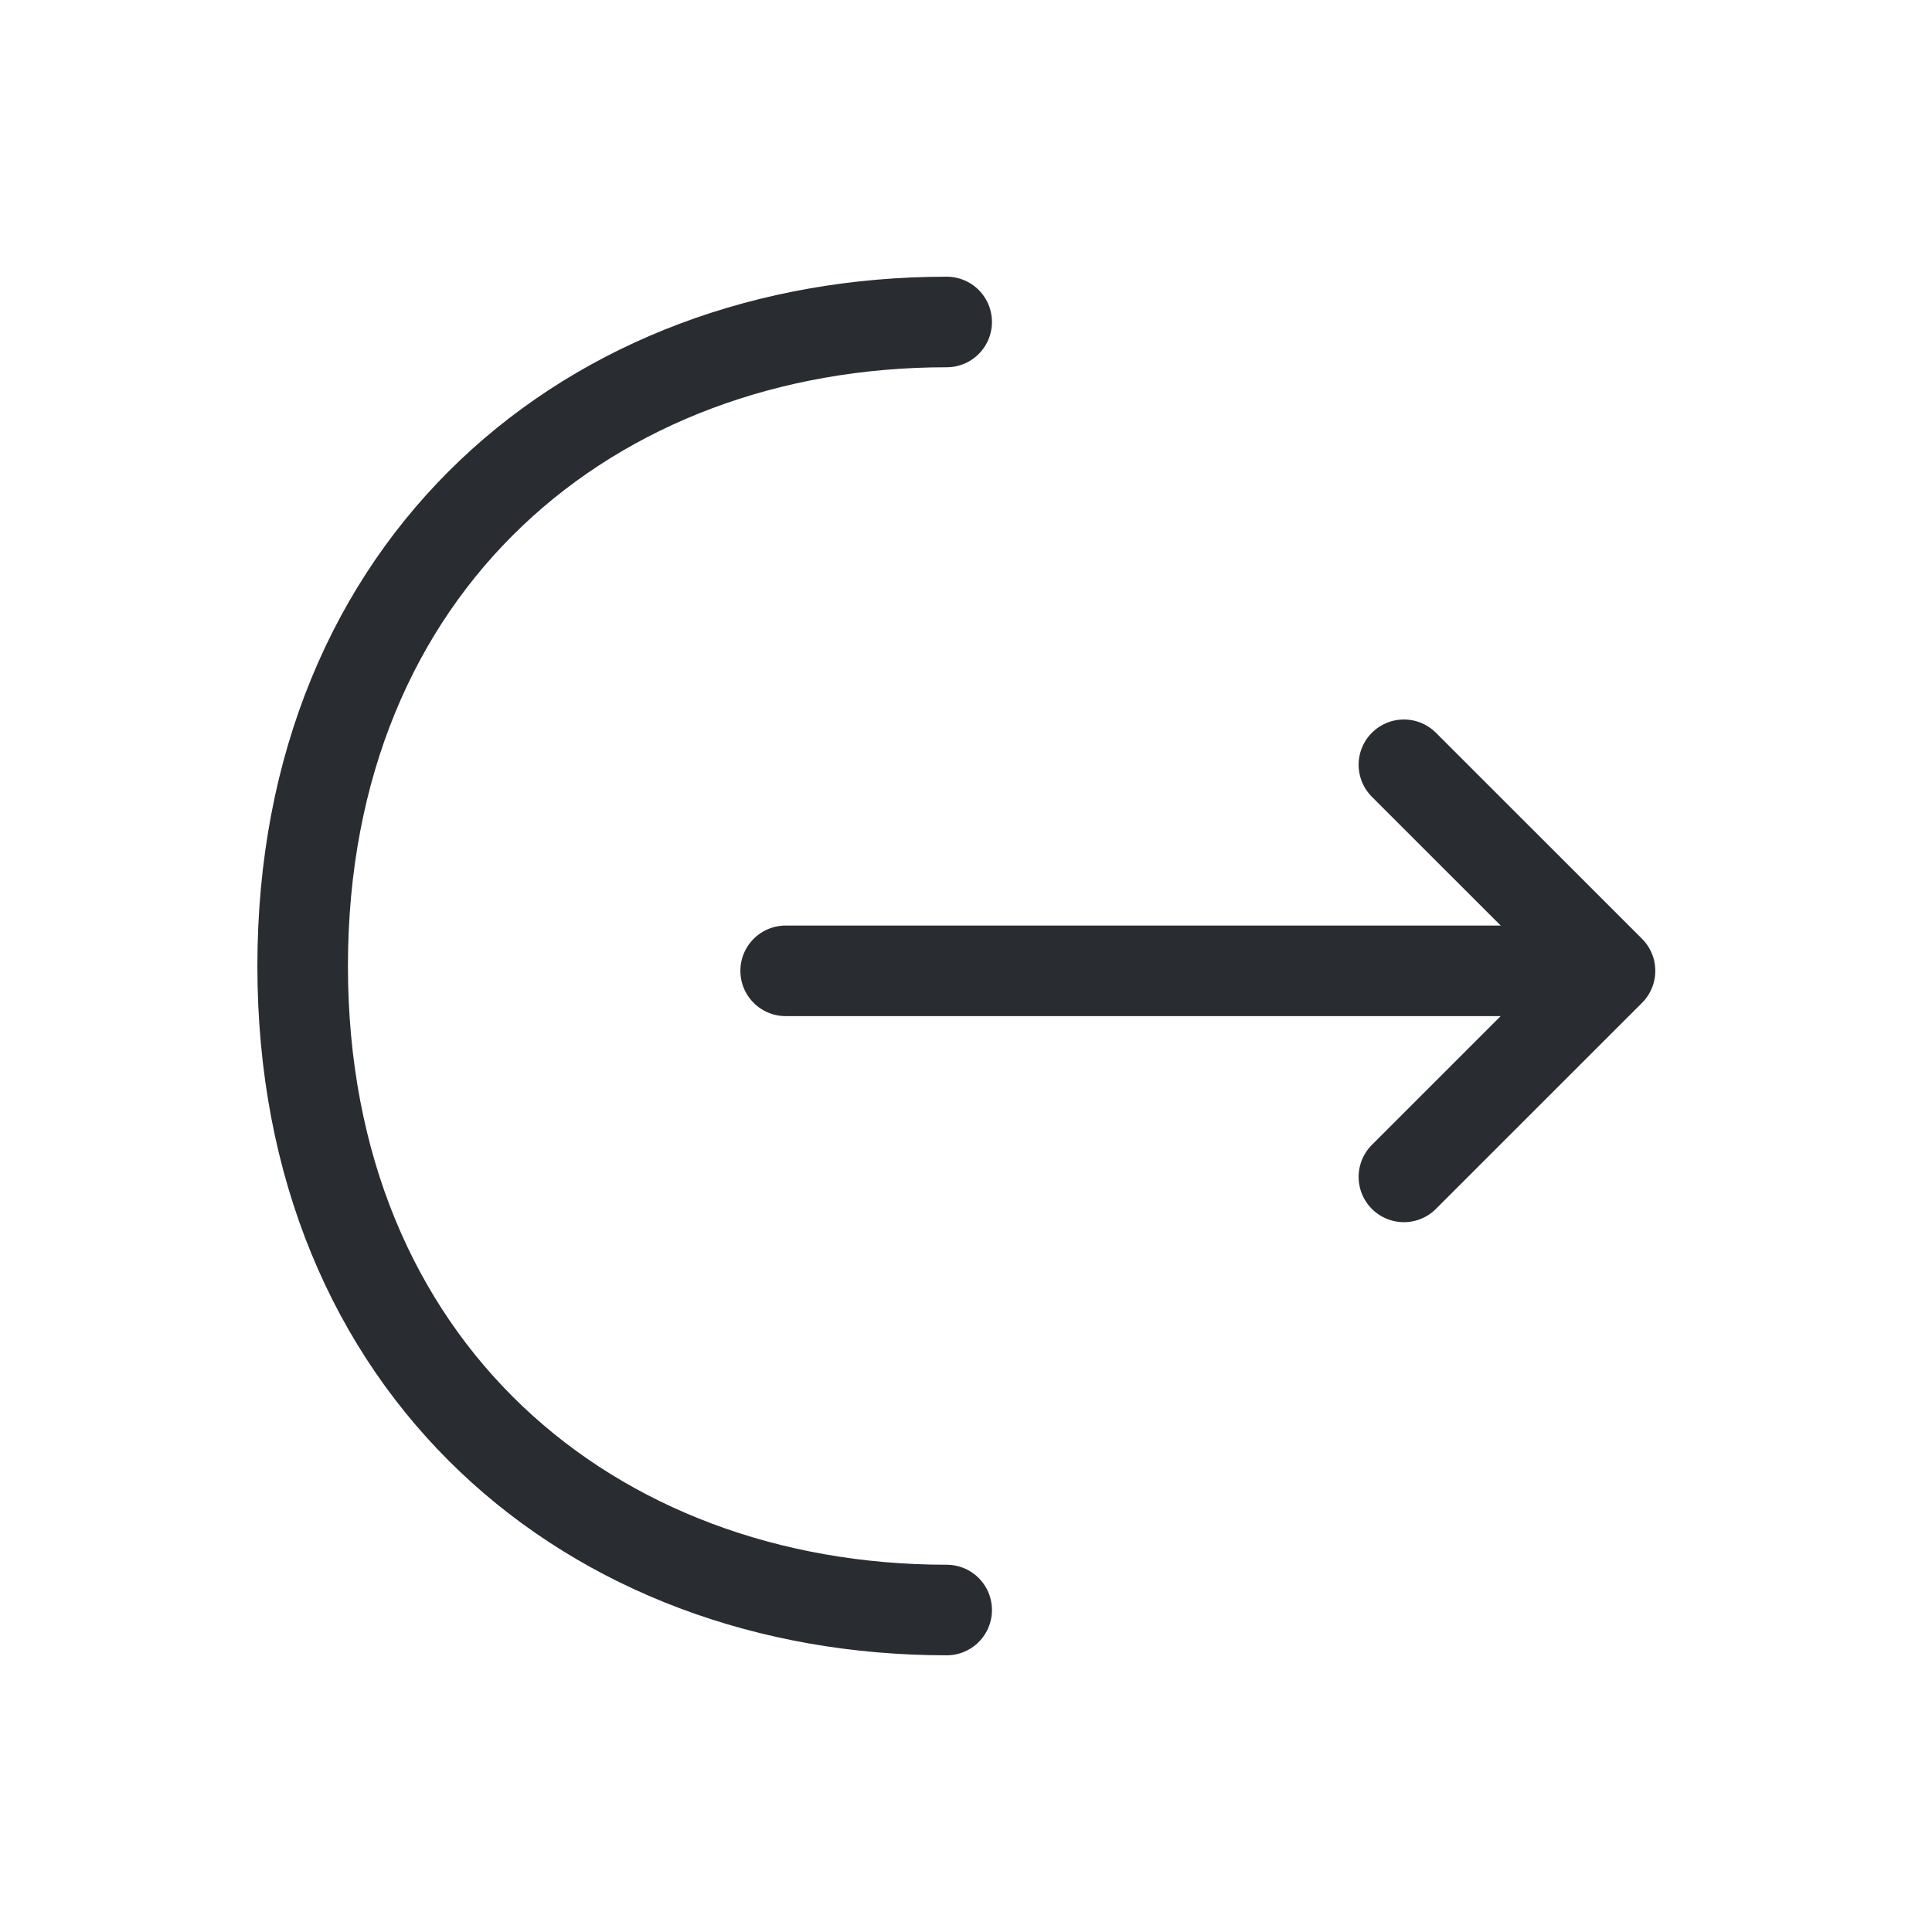 <svg width="32" height="32" viewBox="0 0 32 32" fill="none" xmlns="http://www.w3.org/2000/svg">
<path d="M23.253 19.493L26.667 16.08L23.253 12.667" stroke="#292D32" stroke-width="1.5" stroke-miterlimit="10" stroke-linecap="round" stroke-linejoin="round"/>
<path d="M13.013 16.08H26.573" stroke="#292D32" stroke-width="1.5" stroke-miterlimit="10" stroke-linecap="round" stroke-linejoin="round"/>
<path d="M15.68 26.667C9.787 26.667 5.013 22.667 5.013 16C5.013 9.333 9.787 5.333 15.68 5.333" stroke="#292D32" stroke-width="1.5" stroke-miterlimit="10" stroke-linecap="round" stroke-linejoin="round"/>
</svg>
